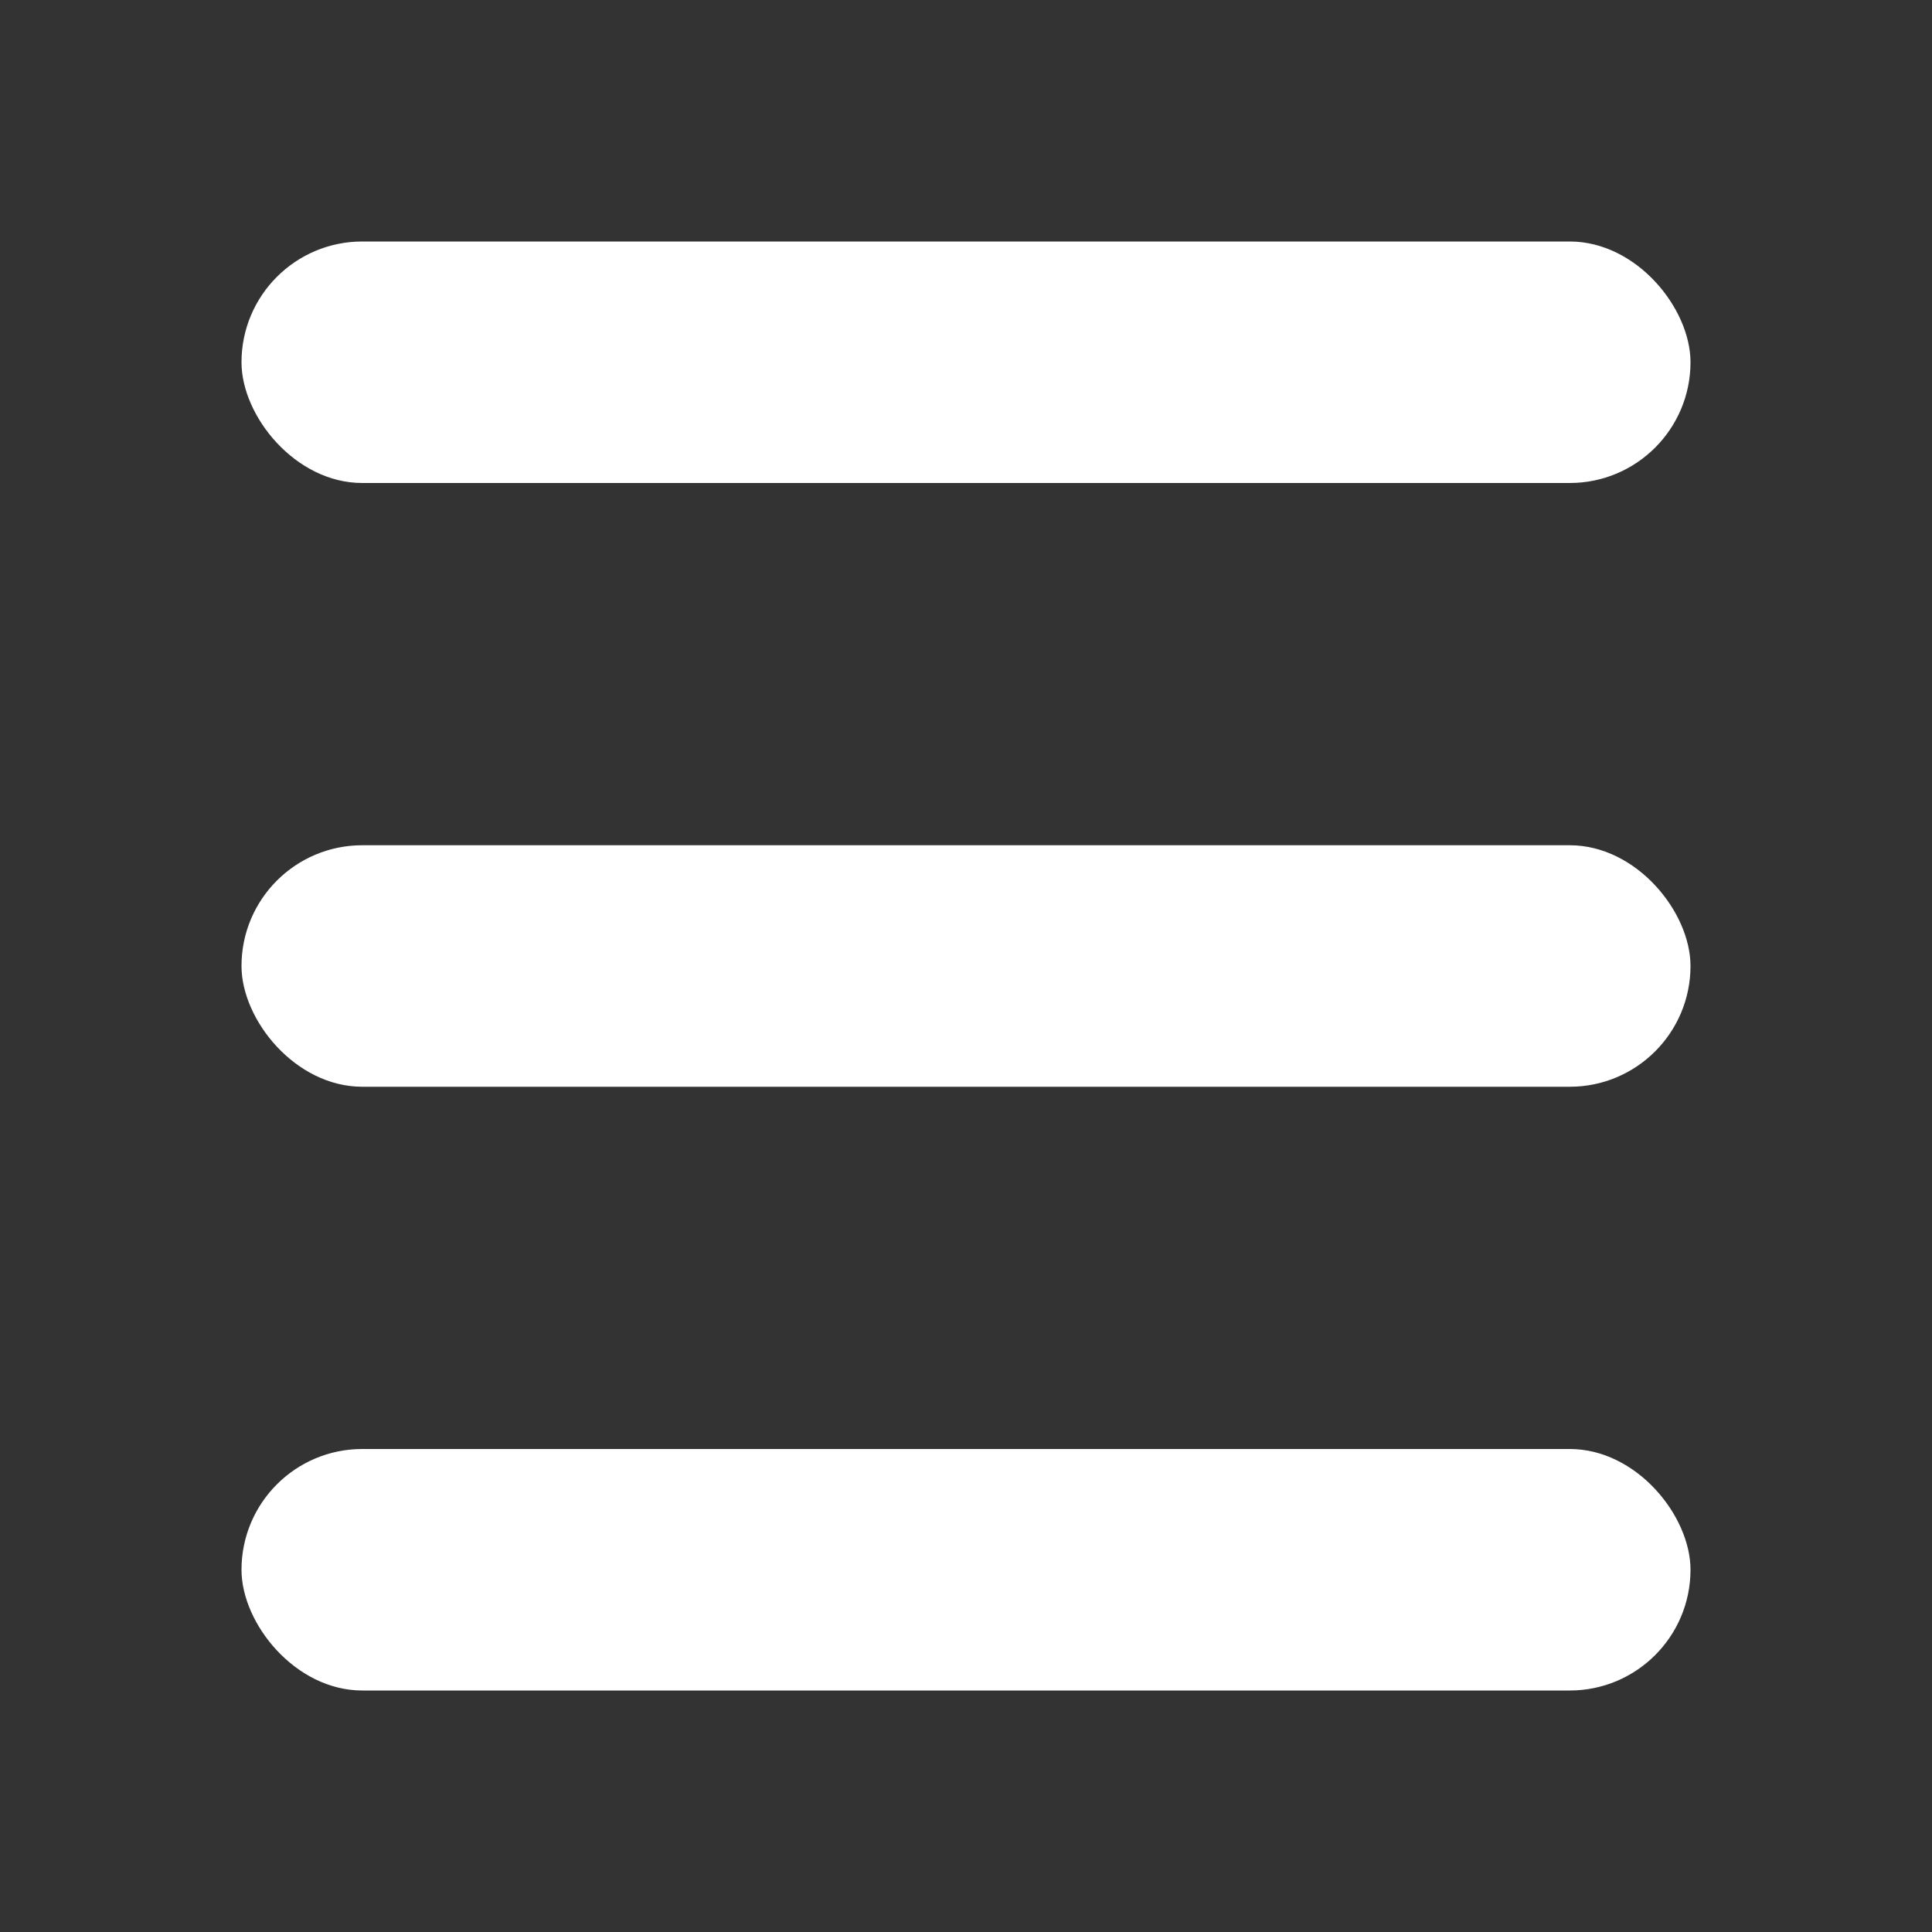 <svg viewBox="0 0 16 16" xmlns="http://www.w3.org/2000/svg">
   <rect x="0" y="0" width="16" height="16" fill="#333333" stroke="none"/>
   <g style="fill:#ffffff">
      <rect width="12" height="2" x="2" y="2" rx="1" />
      <rect width="12" height="2" x="2" y="12" rx="1" />
      <rect width="12" height="2" x="2" y="7" rx="1" />
   </g>
</svg>